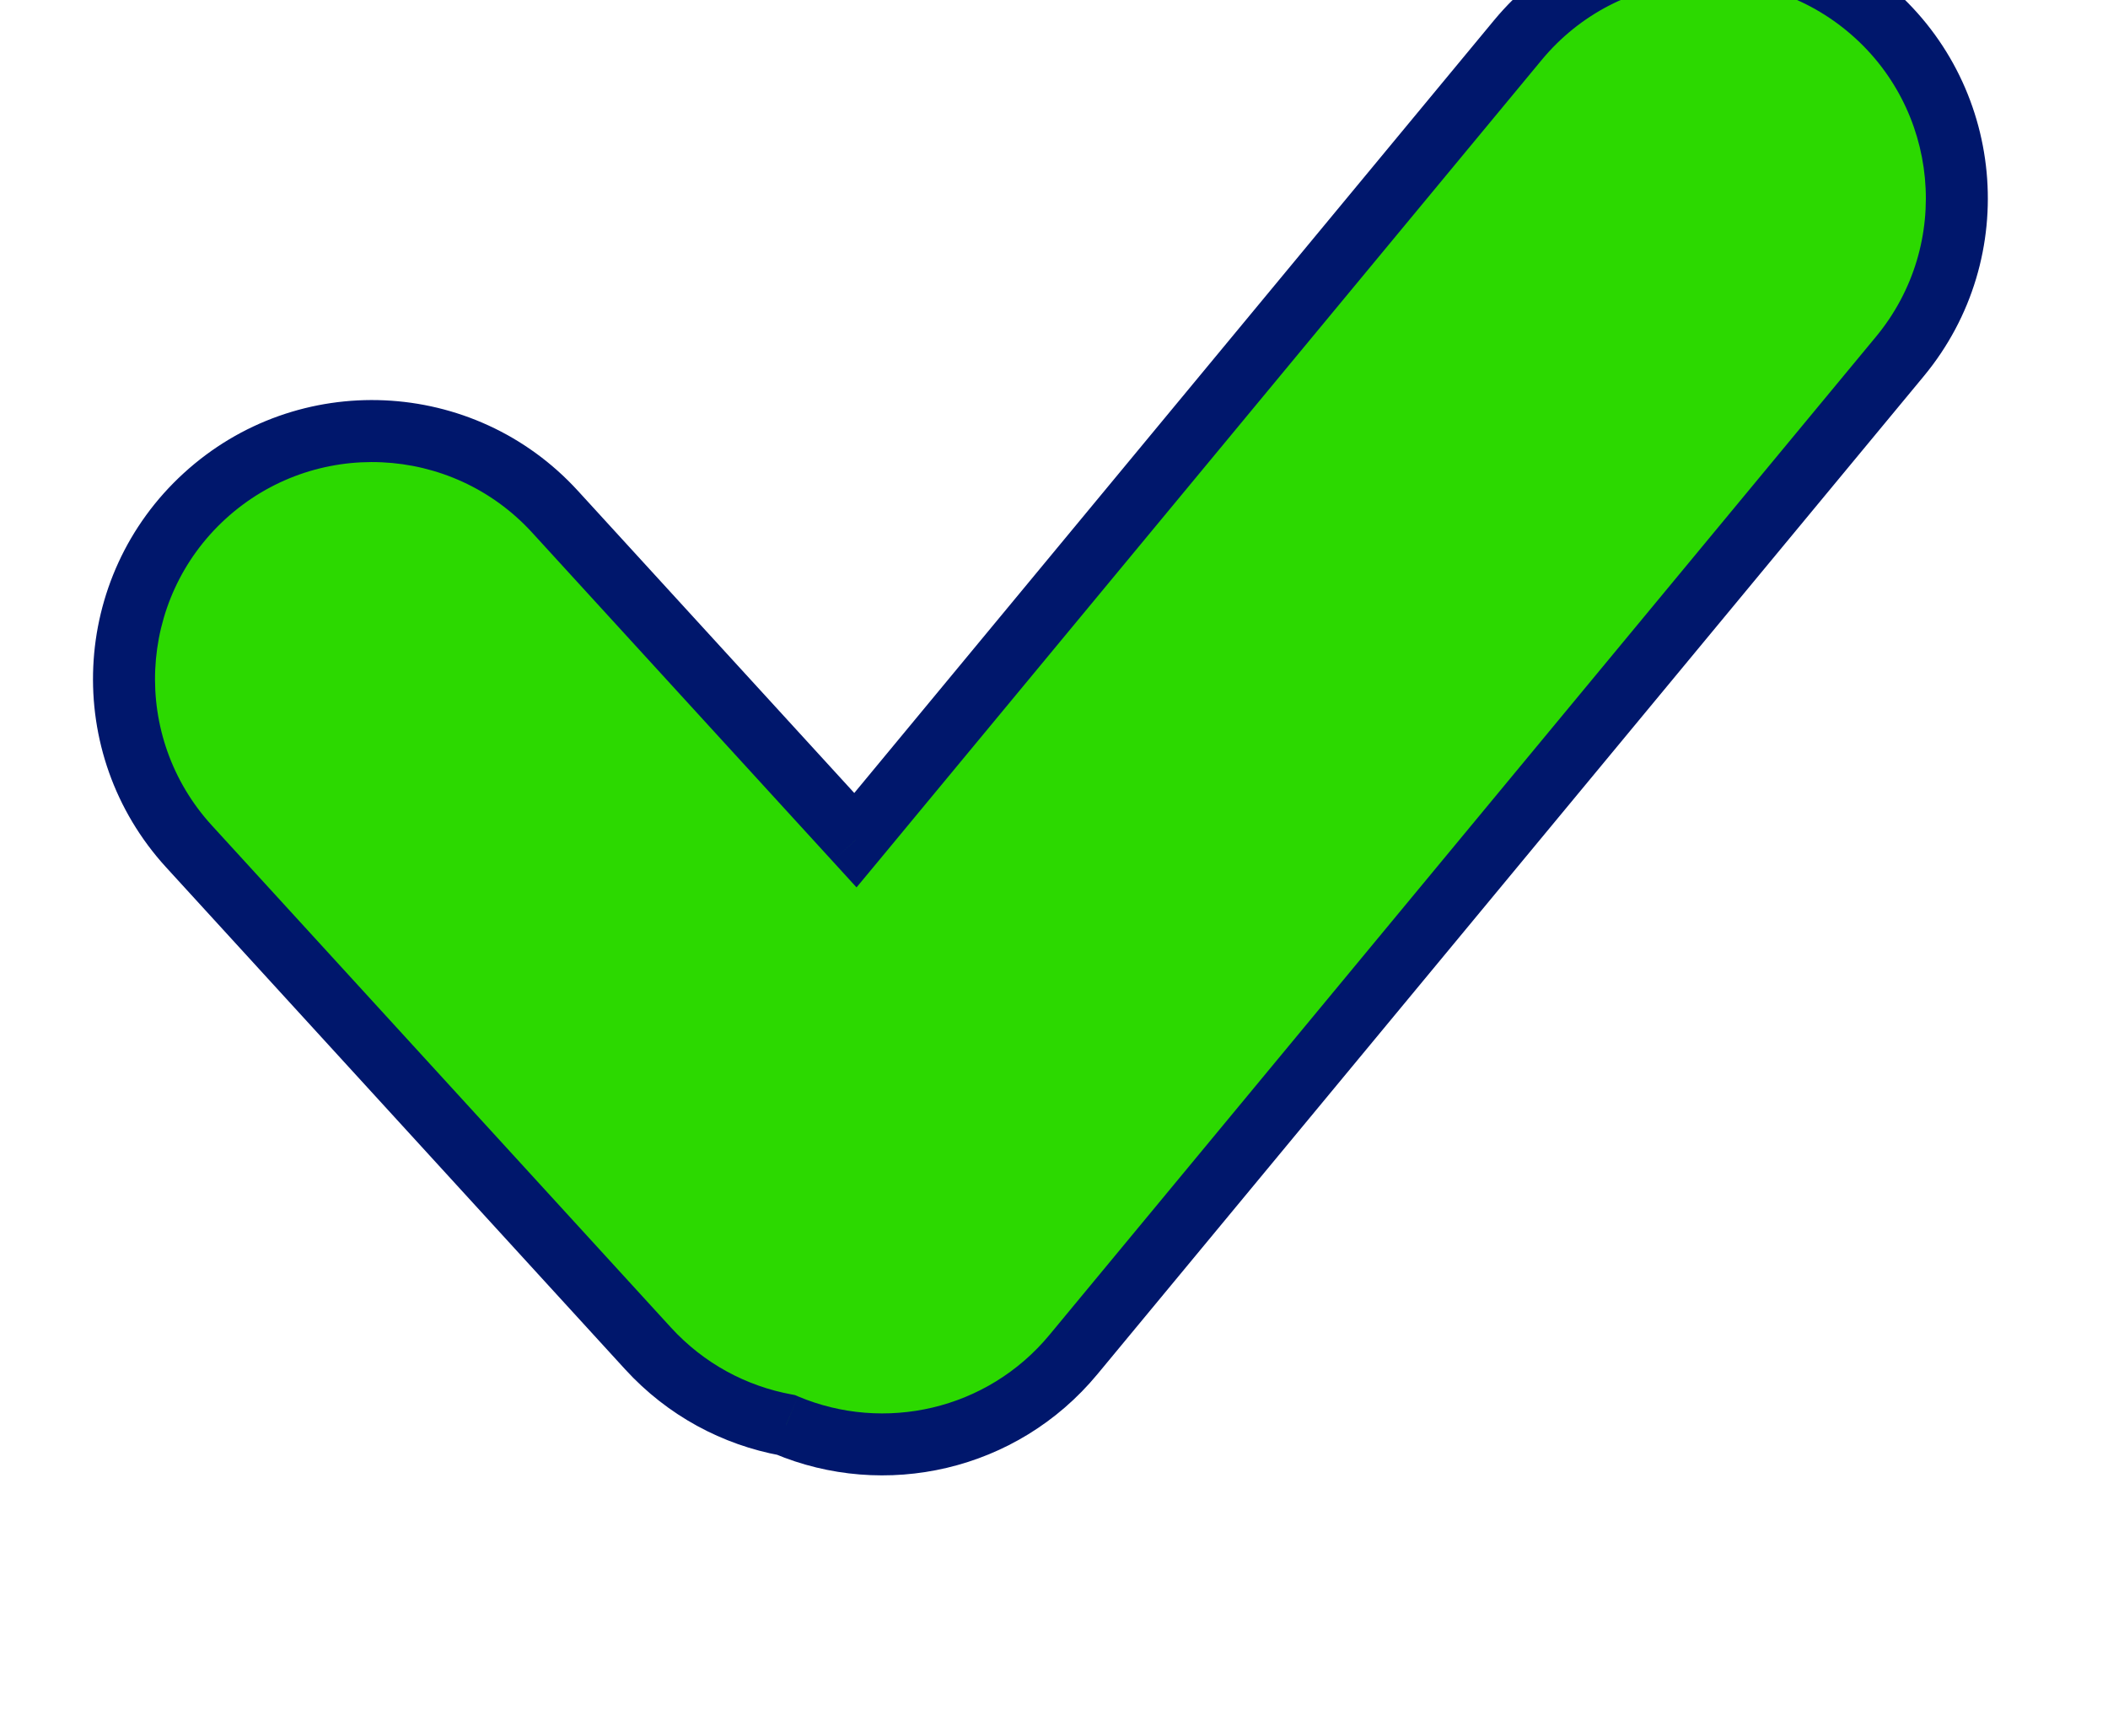 <svg viewBox="0 0 34 28" fill="none" xmlns="http://www.w3.org/2000/svg">
    <g filter="url(#filter0_di_742_9272)">
        <path fill-rule="evenodd" clip-rule="evenodd"
            d="M30.643 8.05C32.052 6.348 31.815 3.827 30.113 2.418C28.412 1.009 25.89 1.247 24.481 2.948L13.797 15.853L8.952 10.554C7.461 8.924 4.931 8.81 3.301 10.301C1.671 11.792 1.557 14.322 3.048 15.952L10.452 24.05C11.064 24.72 11.851 25.133 12.678 25.285C14.262 25.954 16.16 25.542 17.314 24.149L30.643 8.05Z"
            fill="#2CD900" />
        <path
            d="M30.113 2.418L29.794 2.803V2.803L30.113 2.418ZM30.643 8.05L30.258 7.731L30.643 8.05ZM24.481 2.948L24.096 2.629V2.629L24.481 2.948ZM13.797 15.853L13.428 16.19L13.815 16.614L14.182 16.172L13.797 15.853ZM8.952 10.554L9.321 10.217L8.952 10.554ZM3.301 10.301L2.964 9.932H2.964L3.301 10.301ZM3.048 15.952L3.417 15.615L3.048 15.952ZM10.452 24.05L10.821 23.713L10.452 24.05ZM12.678 25.285L12.873 24.825L12.822 24.803L12.769 24.793L12.678 25.285ZM17.314 24.149L17.699 24.468L17.314 24.149ZM29.794 2.803C31.283 4.036 31.491 6.242 30.258 7.731L31.028 8.369C32.613 6.455 32.346 3.618 30.432 2.033L29.794 2.803ZM24.866 3.267C26.099 1.778 28.305 1.57 29.794 2.803L30.432 2.033C28.518 0.448 25.681 0.715 24.096 2.629L24.866 3.267ZM14.182 16.172L24.866 3.267L24.096 2.629L13.412 15.534L14.182 16.172ZM8.583 10.891L13.428 16.19L14.166 15.515L9.321 10.217L8.583 10.891ZM3.638 10.67C5.065 9.366 7.279 9.465 8.583 10.891L9.321 10.217C7.644 8.382 4.798 8.255 2.964 9.932L3.638 10.67ZM3.417 15.615C2.113 14.188 2.212 11.974 3.638 10.67L2.964 9.932C1.129 11.609 1.002 14.455 2.679 16.29L3.417 15.615ZM10.821 23.713L3.417 15.615L2.679 16.29L10.083 24.388L10.821 23.713ZM12.769 24.793C12.044 24.66 11.357 24.299 10.821 23.713L10.083 24.388C10.771 25.14 11.657 25.606 12.588 25.777L12.769 24.793ZM16.928 23.831C15.92 25.049 14.259 25.41 12.873 24.825L12.484 25.746C14.265 26.498 16.401 26.035 17.699 24.468L16.928 23.831ZM30.258 7.731L16.928 23.831L17.699 24.468L31.028 8.369L30.258 7.731Z"
            fill="#00176C" />
    </g>
    <defs>
        <filter id="filter0_di_742_9272" x="0.5" y="-0.001" width="32.562" height="27.799"
            filterUnits="userSpaceOnUse" color-interpolation-filters="sRGB">
            <feFlood flood-opacity="0" result="BackgroundImageFix" />
            <feColorMatrix in="SourceAlpha" type="matrix" values="0 0 0 0 0 0 0 0 0 0 0 0 0 0 0 0 0 0 127 0"
                result="hardAlpha" />
            <feOffset dy="0.7" />
            <feGaussianBlur stdDeviation="0.5" />
            <feComposite in2="hardAlpha" operator="out" />
            <feColorMatrix type="matrix" values="0 0 0 0 0.002 0 0 0 0 0.076 0 0 0 0 0.349 0 0 0 0.8 0" />
            <feBlend mode="normal" in2="BackgroundImageFix" result="effect1_dropShadow_742_9272" />
            <feBlend mode="normal" in="SourceGraphic" in2="effect1_dropShadow_742_9272" result="shape" />
            <feColorMatrix in="SourceAlpha" type="matrix" values="0 0 0 0 0 0 0 0 0 0 0 0 0 0 0 0 0 0 127 0"
                result="hardAlpha" />
            <feOffset dy="-3" />
            <feGaussianBlur stdDeviation="0.5" />
            <feComposite in2="hardAlpha" operator="arithmetic" k2="-1" k3="1" />
            <feColorMatrix type="matrix" values="0 0 0 0 0 0 0 0 0 0.528 0 0 0 0 0.106 0 0 0 0.7 0" />
            <feBlend mode="normal" in2="shape" result="effect2_innerShadow_742_9272" />
        </filter>
    </defs>
</svg>